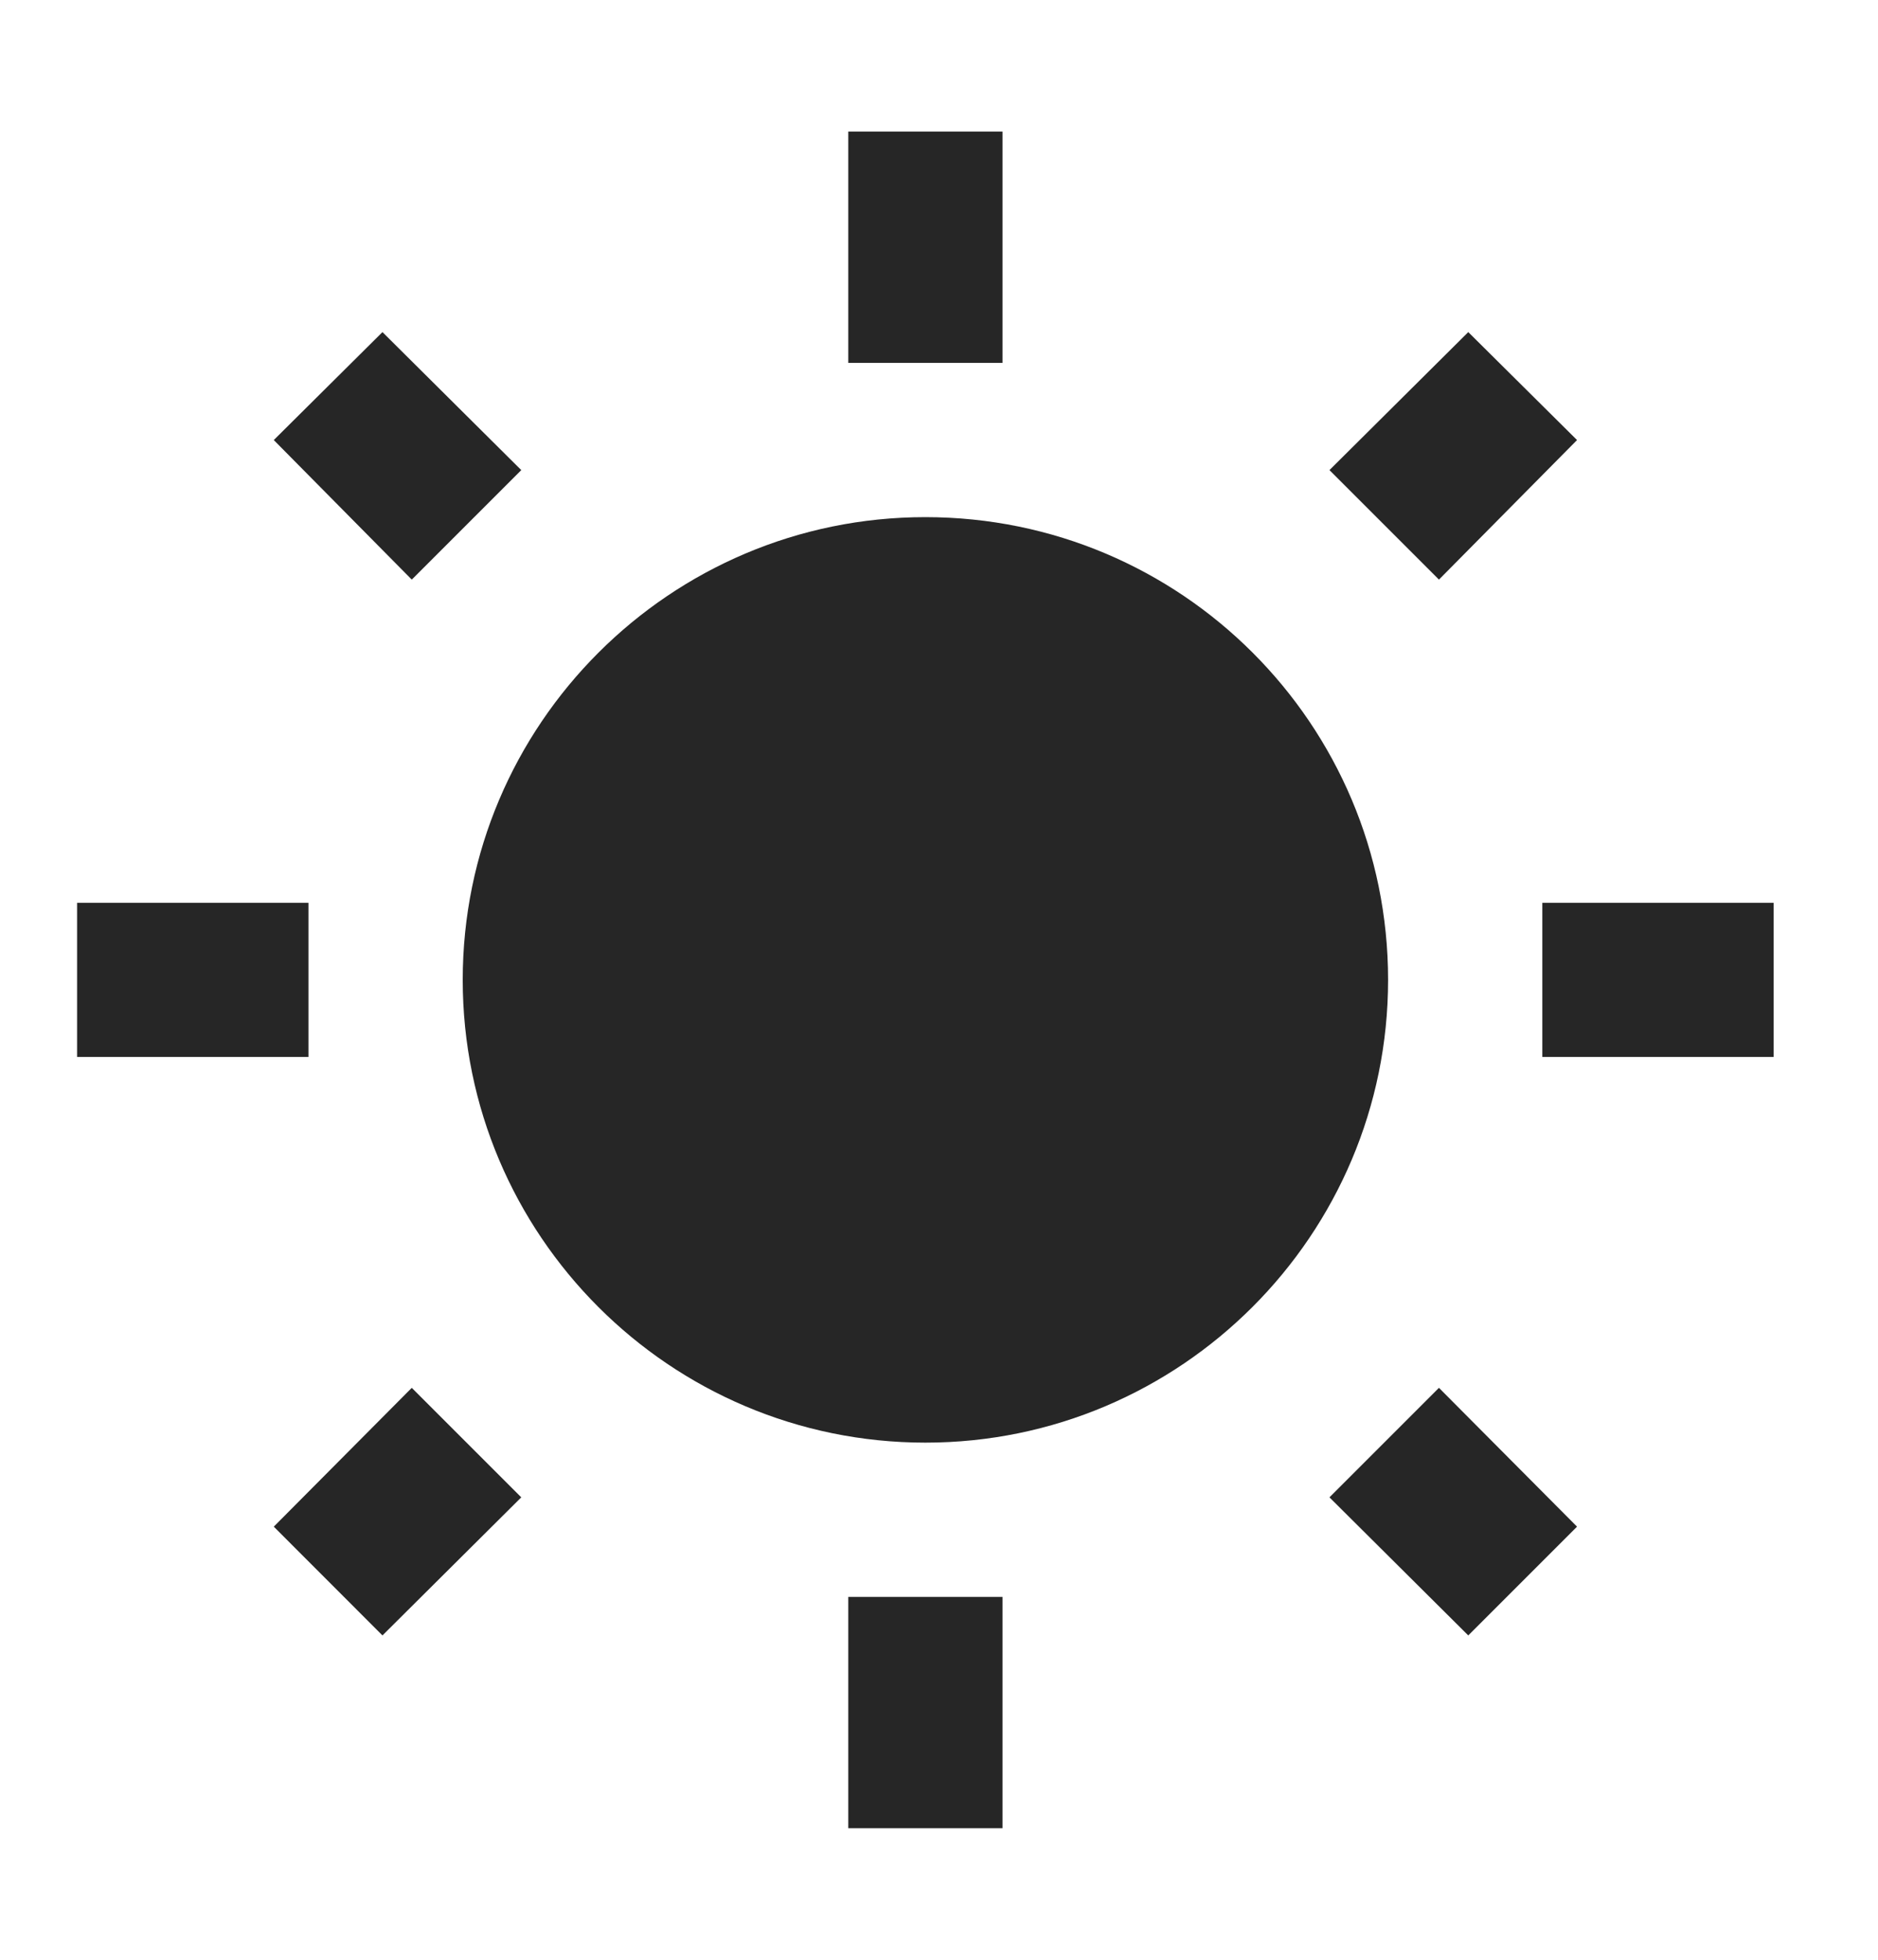 <svg width="23" height="24" viewBox="0 0 23 24" fill="none" xmlns="http://www.w3.org/2000/svg">
<path d="M3.353 18.696L4.684 20.028L6.384 18.337L5.043 16.996L3.353 18.696ZM11.333 6.333C8.207 6.333 5.667 8.874 5.667 12C5.667 15.126 8.207 17.667 11.333 17.667C14.46 17.667 17 15.126 17 12C17 8.864 14.46 6.333 11.333 6.333ZM18.889 12.944H21.722V11.056H18.889V12.944ZM16.282 18.337L17.982 20.028L19.314 18.696L17.623 16.996L16.282 18.337ZM19.314 5.389L17.982 4.067L16.282 5.757L17.623 7.098L19.314 5.389ZM12.278 1.611H10.389V4.444H12.278V1.611ZM6.384 5.757L4.684 4.067L3.353 5.389L5.043 7.098L6.384 5.757ZM0.944 12.944H3.778V11.056H0.944V12.944ZM12.278 19.556H10.389V22.389H12.278" fill="#262626"/>
</svg>

